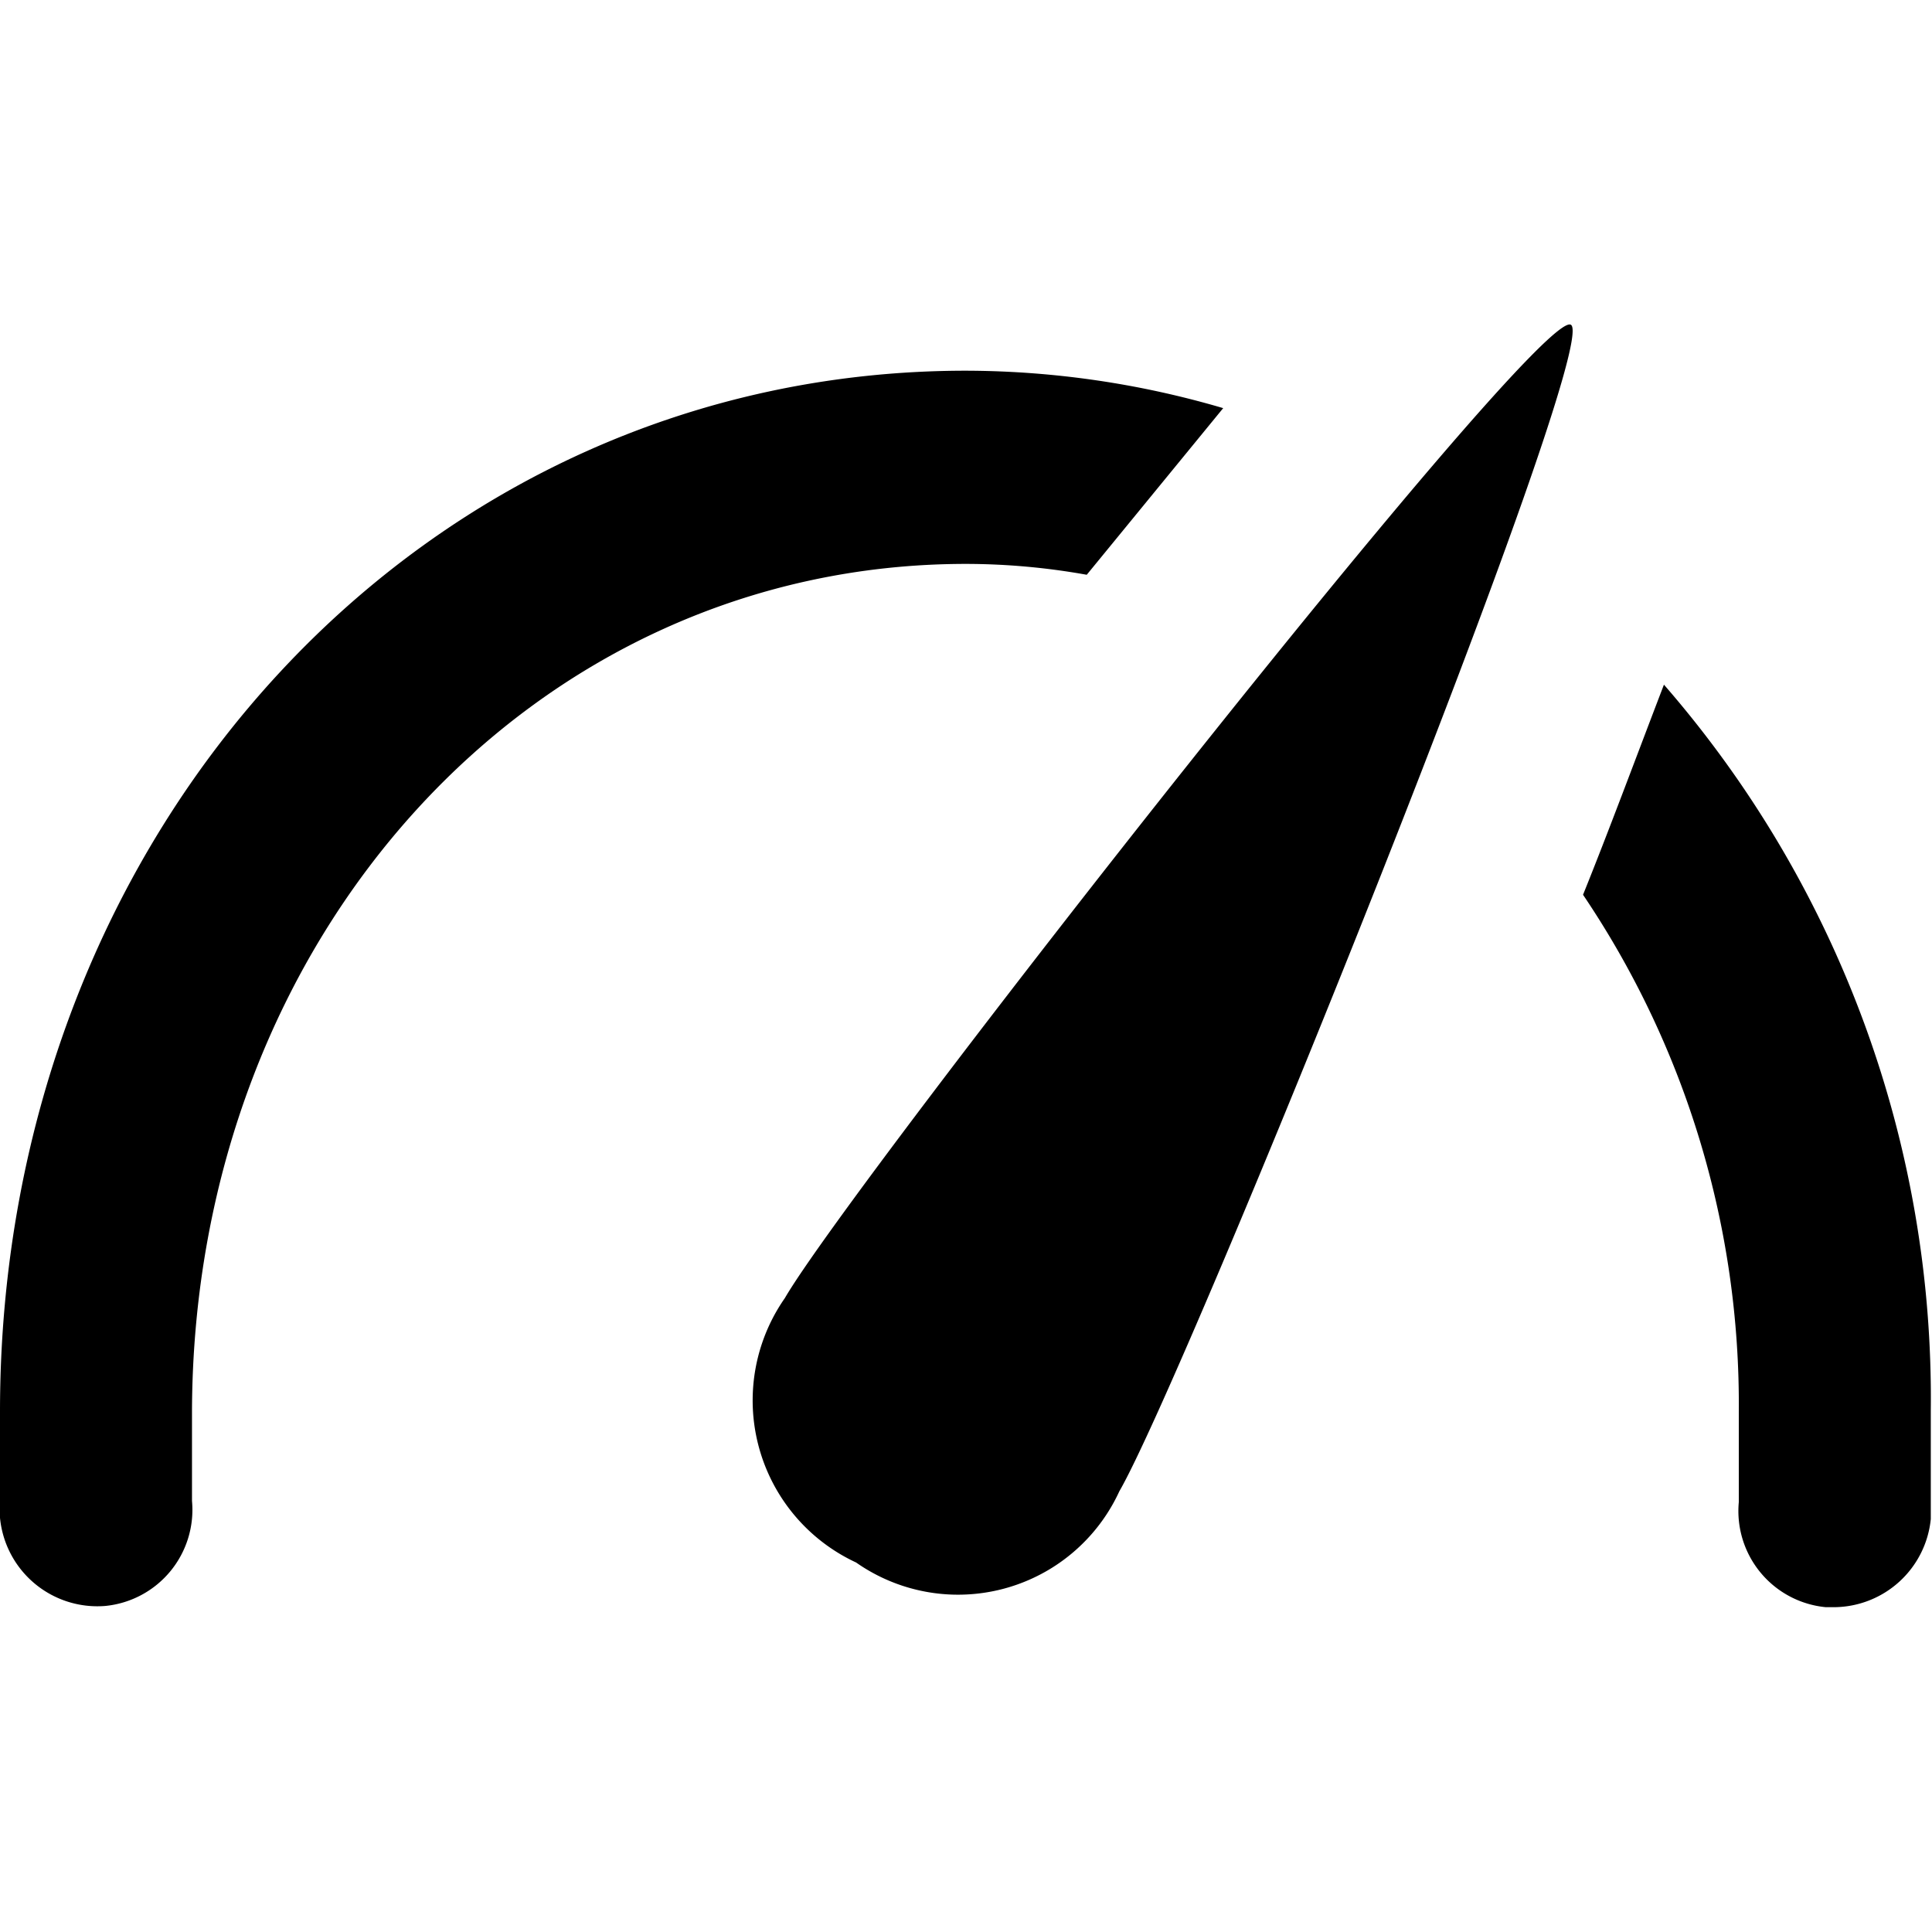 <svg xmlns="http://www.w3.org/2000/svg" width="16" height="16" viewBox="0 0 16 16"><title>gauge</title><path d="M6.5,10.75a1.48,1.48,0,0,0,.59,2.19,1.47,1.47,0,0,0,2.18-.59c.55-.95,4-9.49,3.74-9.66S7.05,9.8,6.5,10.75ZM8,4.67a5.69,5.69,0,0,1,1,.09l1.13-1.38A7.6,7.6,0,0,0,8,3.07c-4.49,0-8,3.79-8,8.62a8.64,8.64,0,0,0,0,.88.81.81,0,0,0,.87.73.8.8,0,0,0,.72-.87c0-.24,0-.49,0-.74C1.6,7.75,4.41,4.67,8,4.67Zm5.78,1c-.23.6-.46,1.22-.67,1.74a7.54,7.54,0,0,1,1.29,4.28c0,.25,0,.51,0,.75a.8.8,0,0,0,.72.87h.07a.81.81,0,0,0,.8-.73c0-.3,0-.6,0-.9A9,9,0,0,0,13.78,5.67Z"/></svg>